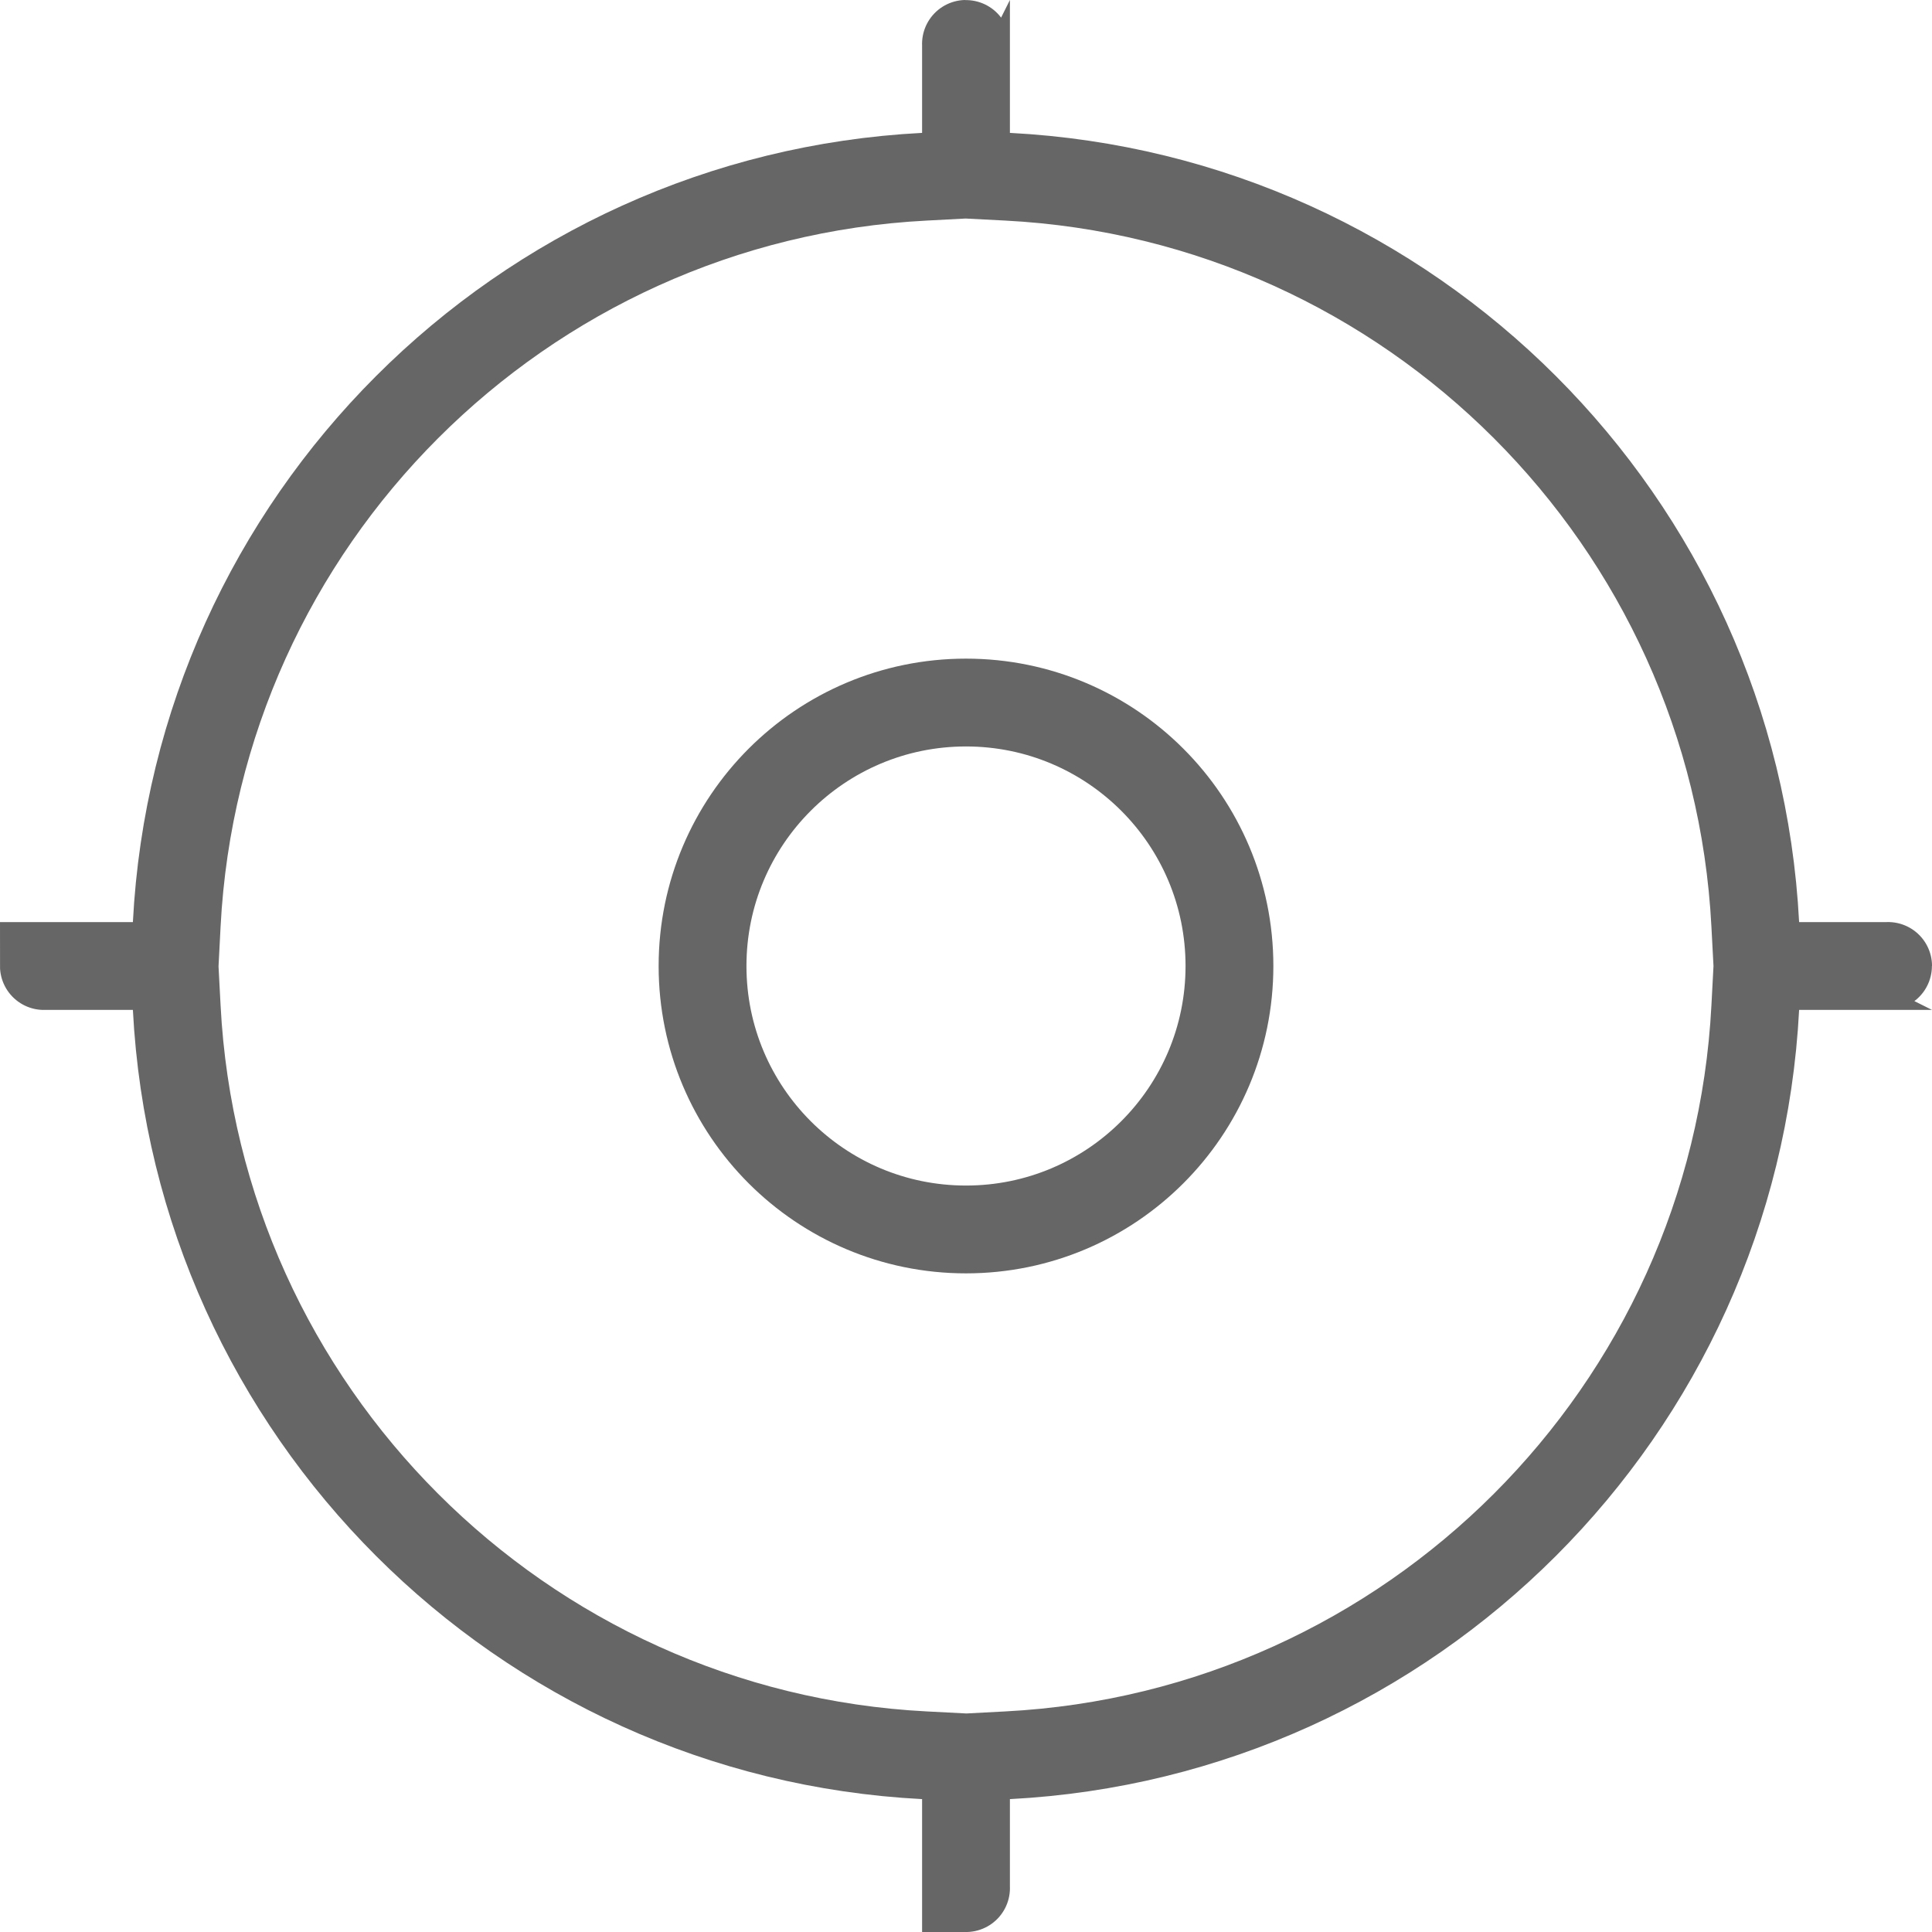 <svg xmlns="http://www.w3.org/2000/svg" width="44" height="44" viewBox="0 0 44 44">
    <g fill="none" fill-rule="evenodd" stroke="#666" stroke-width="2">
        <circle cx="22" cy="22" r="6"/>
        <path d="M40.025 22h2.973c.004 0 .002-.002.002 0h-2.976zm0 0l-.05.948c-.476 9.186-7.84 16.551-17.027 17.027l-.948.05v2.973c0 .004.002.002 0 .002v-2.976l-.948-.049C11.866 39.5 4.5 32.135 4.025 22.948L3.975 22H1.002C.998 22 1 22.002 1 22h2.976l.049-.948C4.5 11.866 11.865 4.5 21.052 4.025l.948-.05V1.002C22 .998 21.998 1 22 1v2.976l.948.049c9.186.476 16.551 7.84 17.027 17.027l.05.948z"/>
    </g>
</svg>
